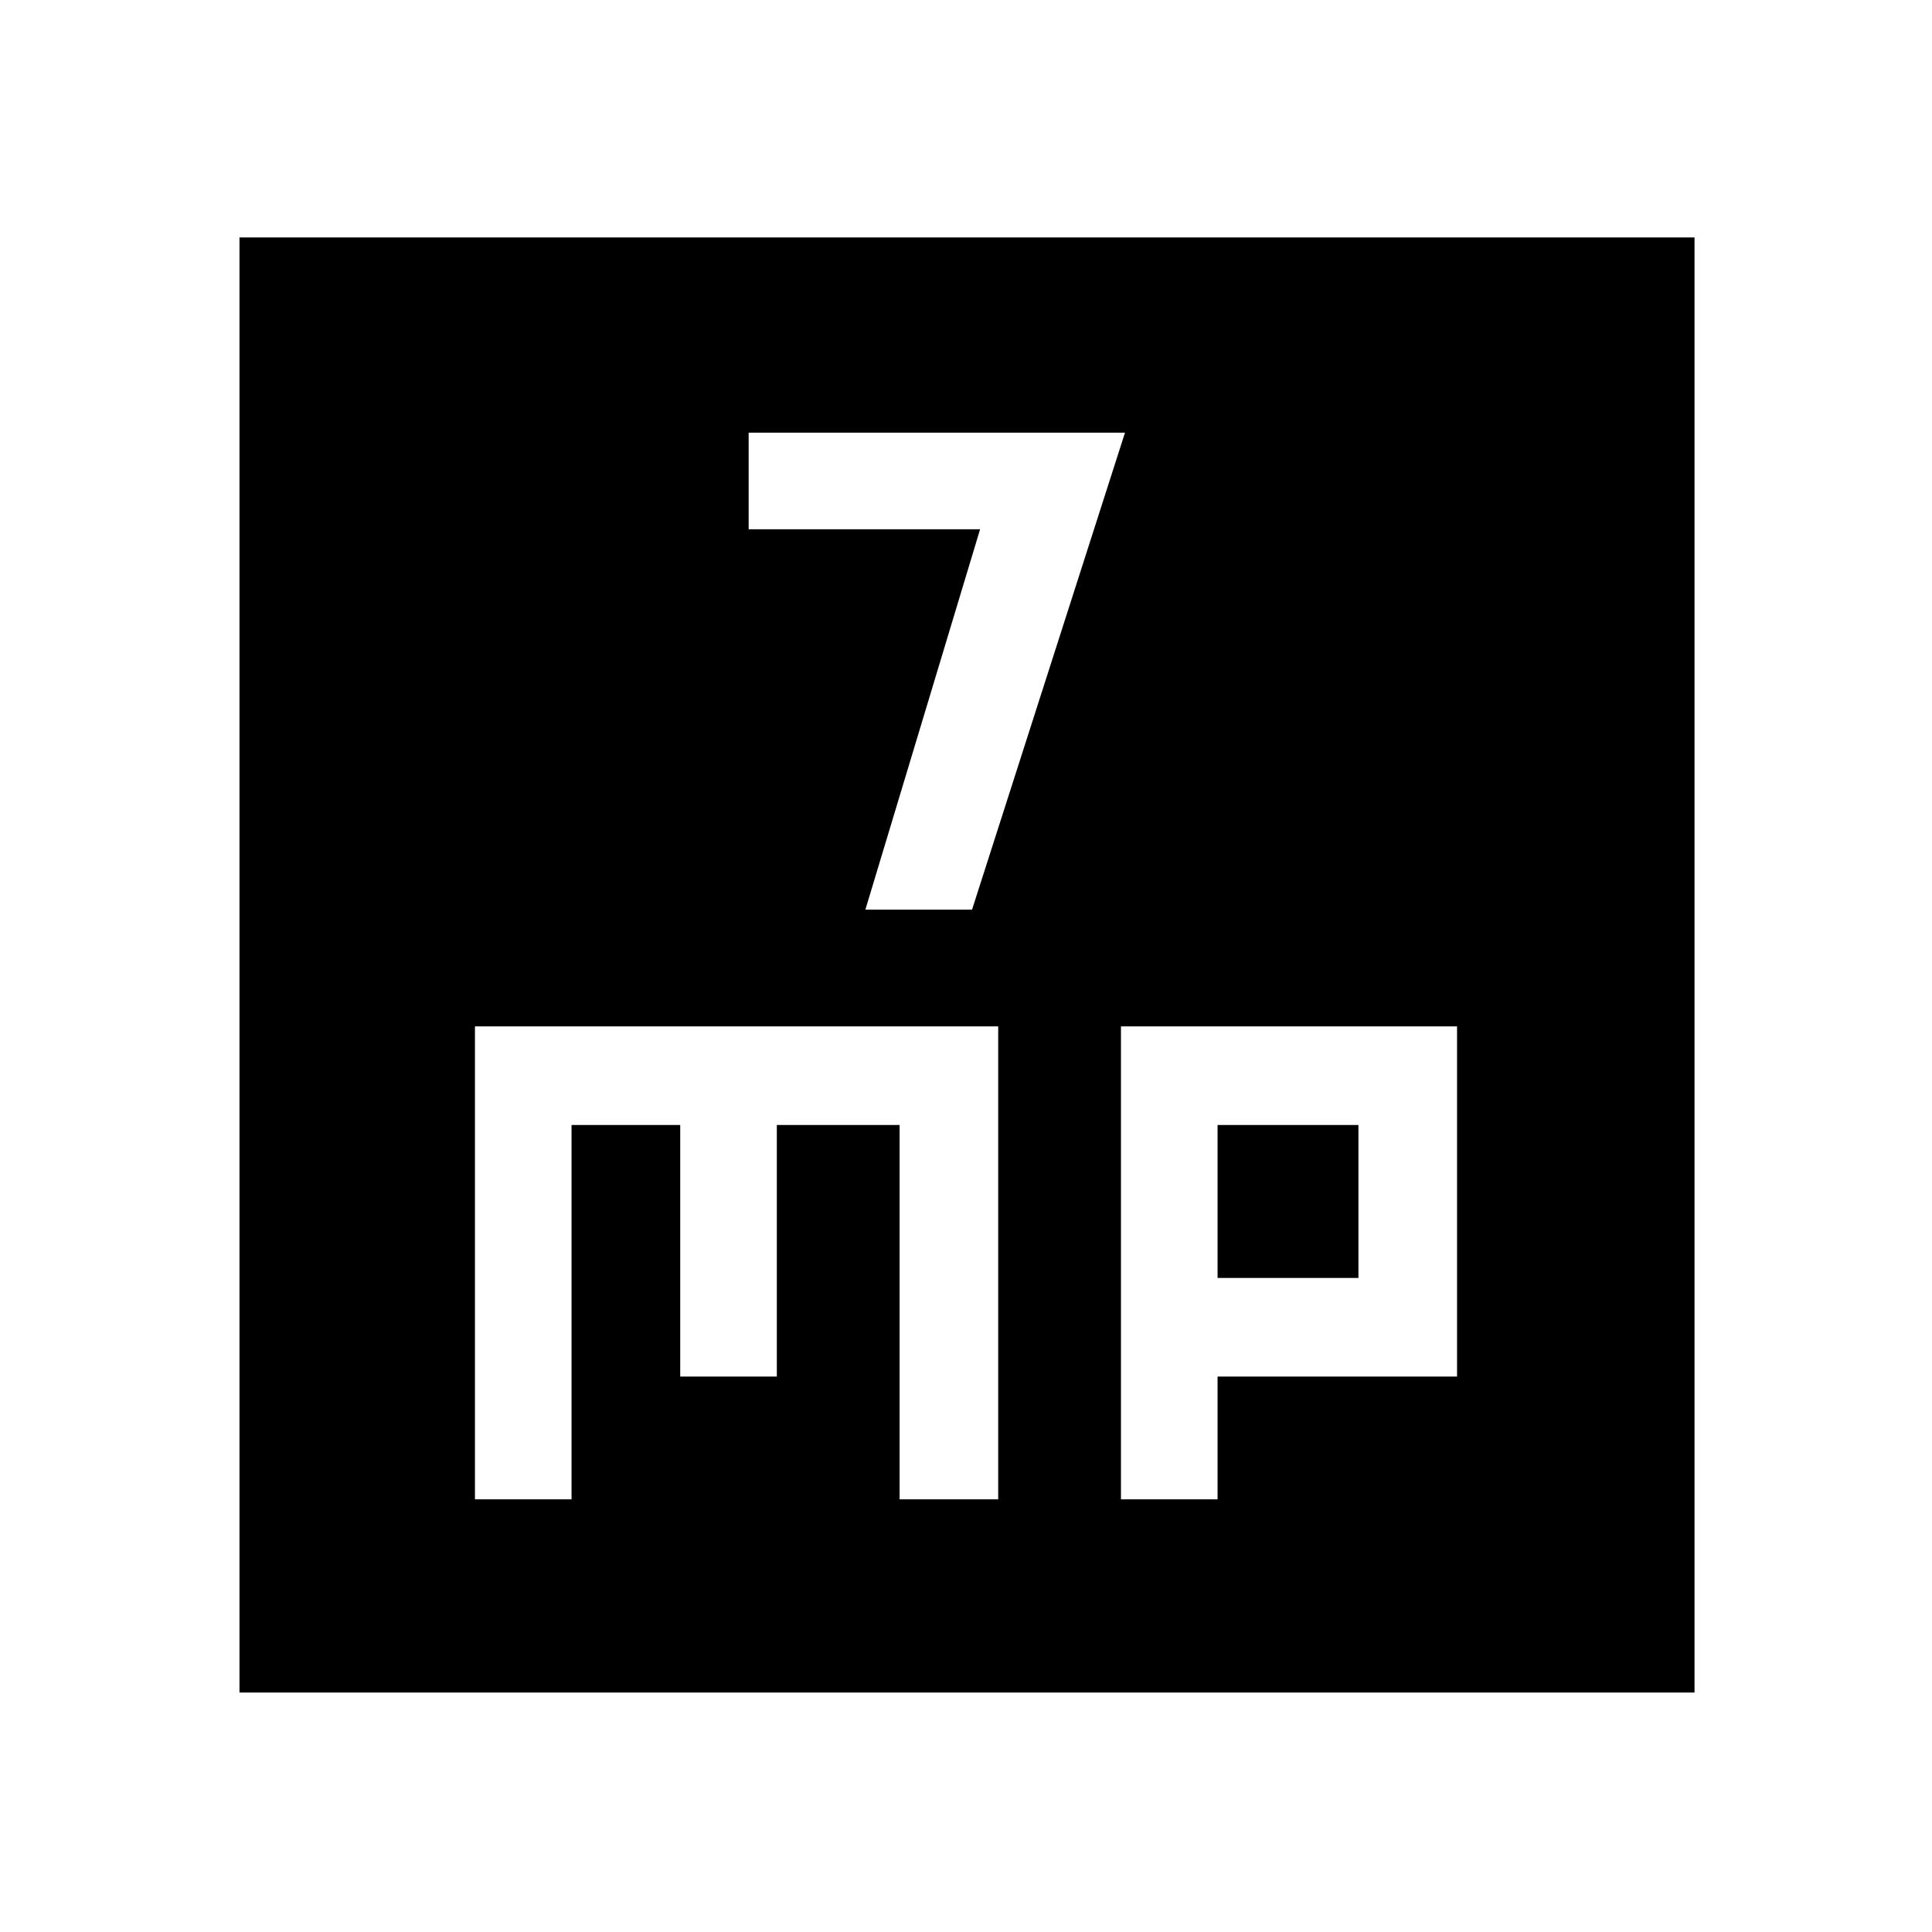 <svg xmlns="http://www.w3.org/2000/svg" height="48" width="48"><path d="M21.5 22.6H24.15L27.95 10.75H18.6V13.15H24.35ZM5.95 42.05V5.9H42.1V42.05ZM11.8 37.25H14.2V27.95H16.9V34.2H19.3V27.95H22.35V37.25H24.8V25.5H11.8ZM27.85 37.25H30.25V34.2H36.2V25.5H27.85ZM30.25 27.95H33.75V31.75H30.25Z"/></svg>